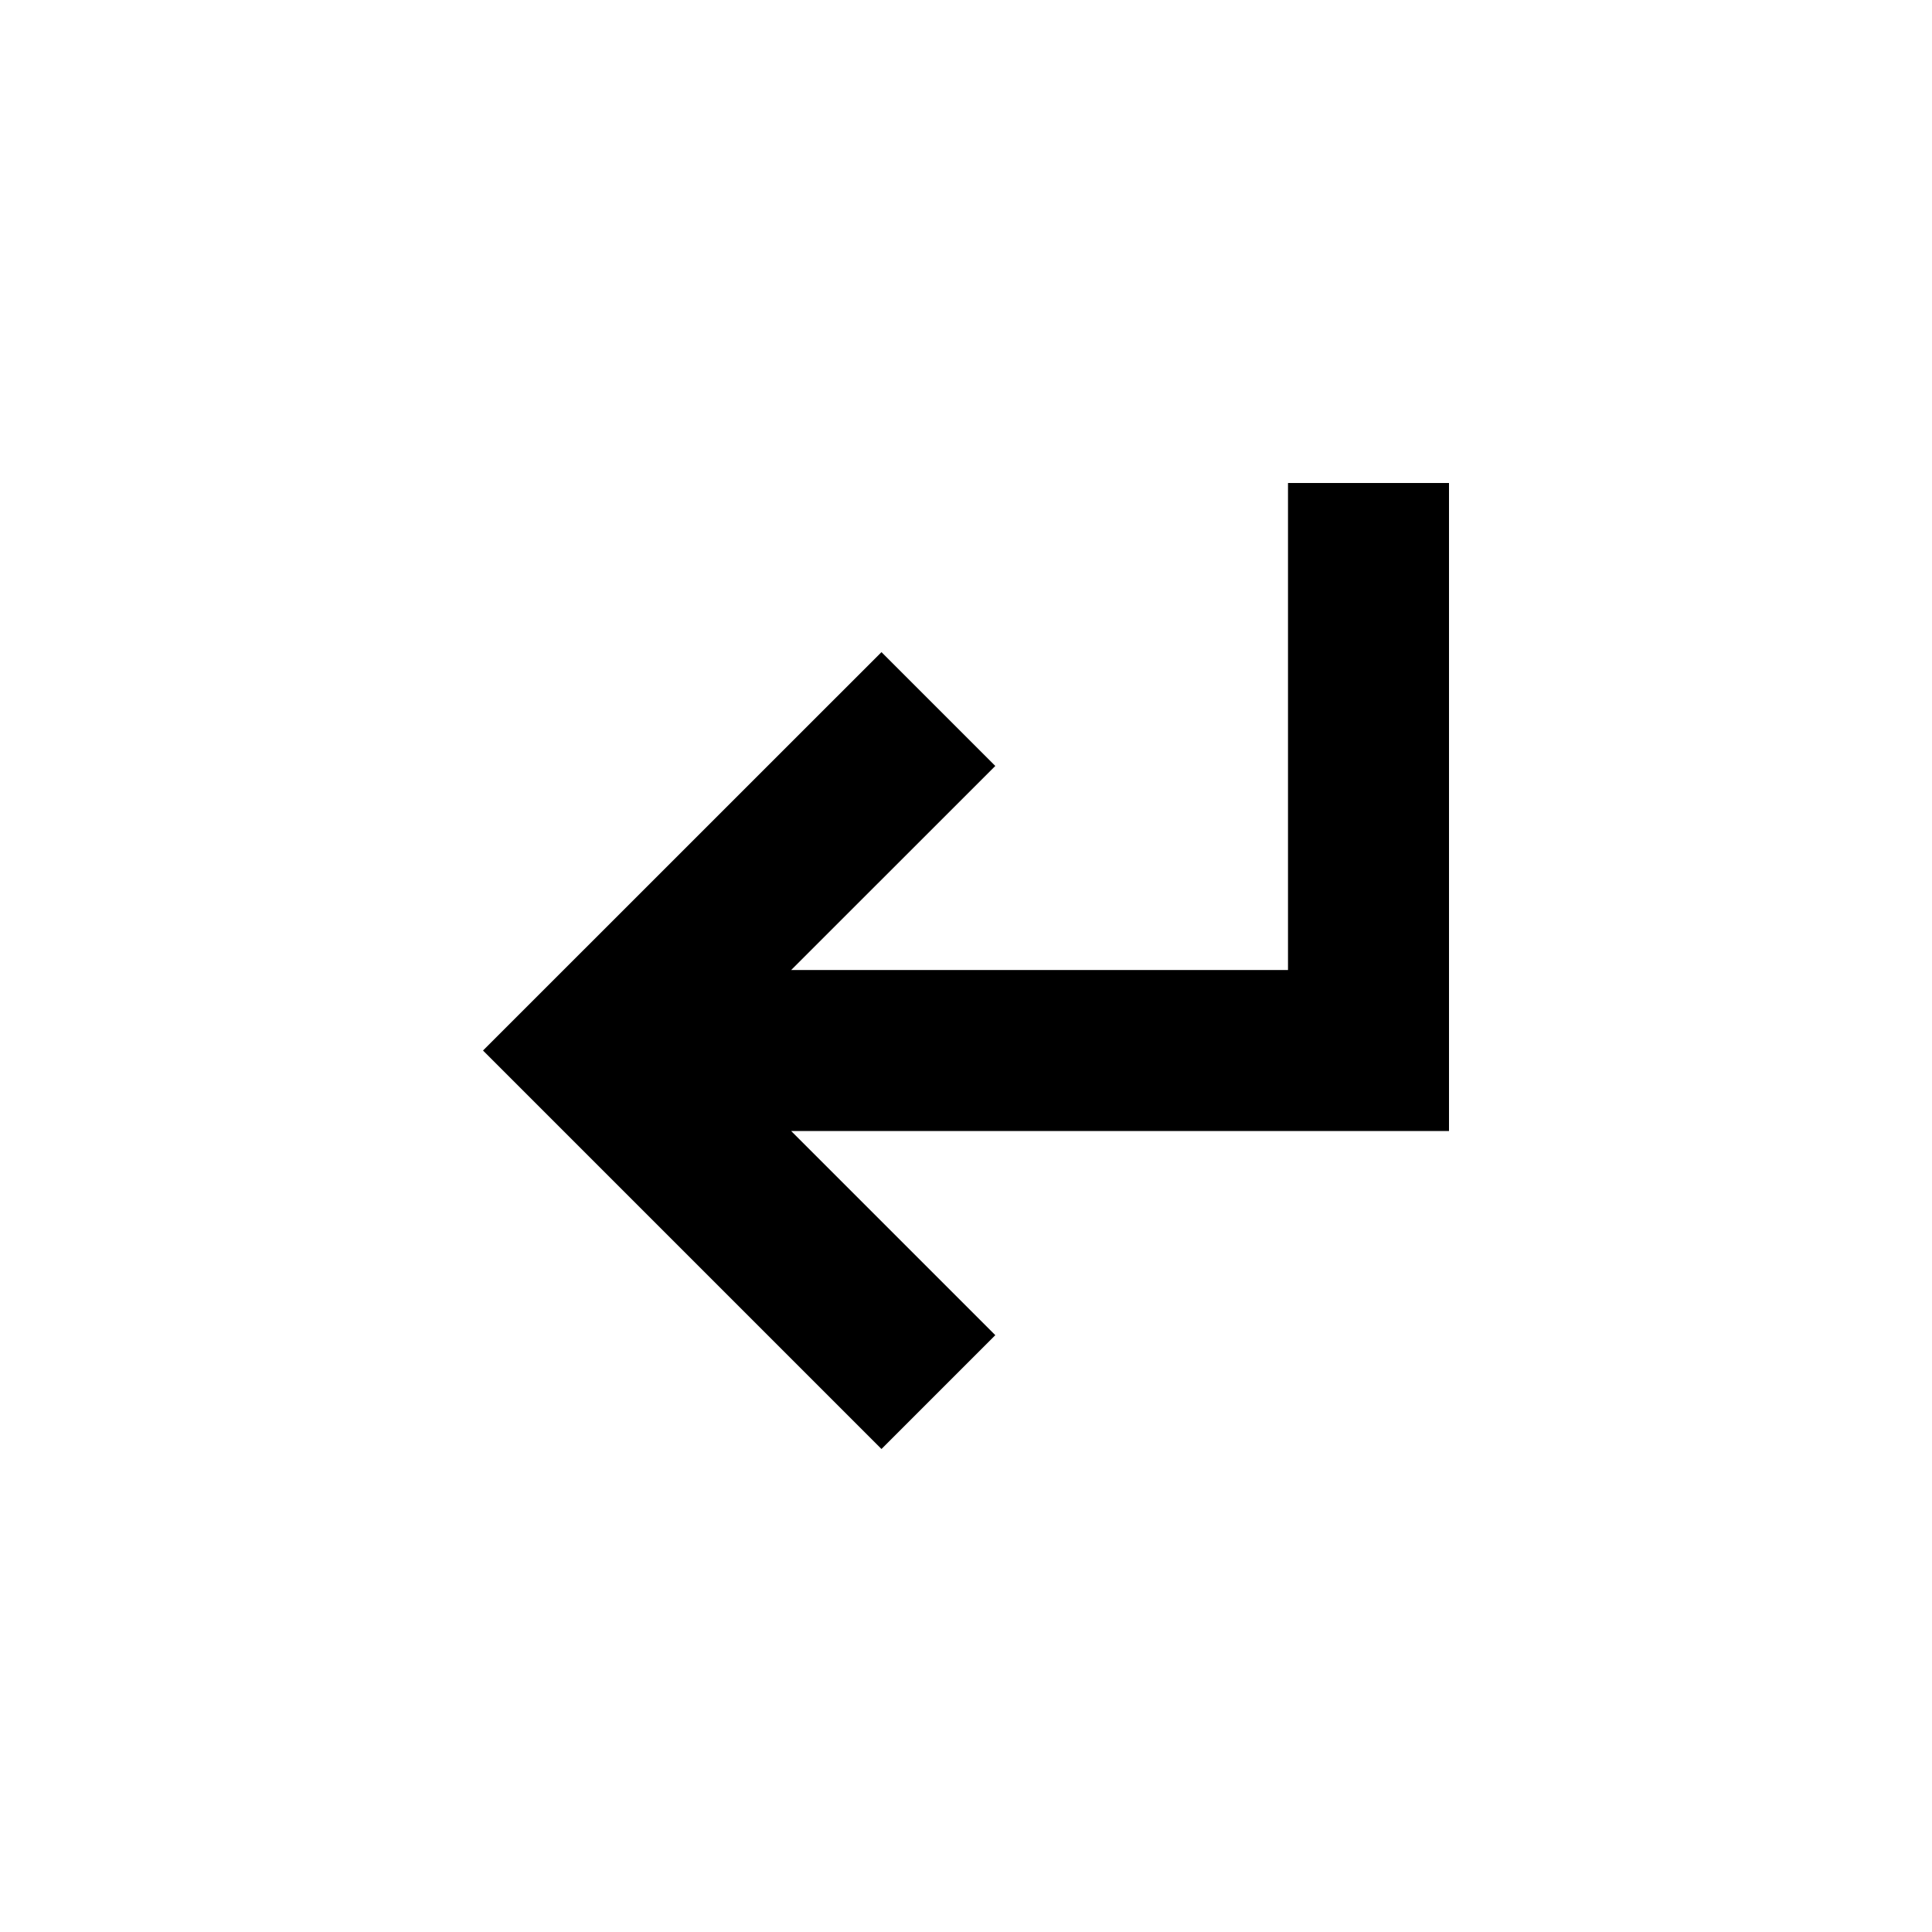 <svg width="24" height="24" viewBox="0 0 24 24" fill="none" xmlns="http://www.w3.org/2000/svg">
<path d="M10.95 8.101L12.364 9.515L9.828 12.05H16V6H18V14.05H9.828L12.364 16.586L10.95 18L6 13.05L10.95 8.101Z" fill="black"/>
</svg>
